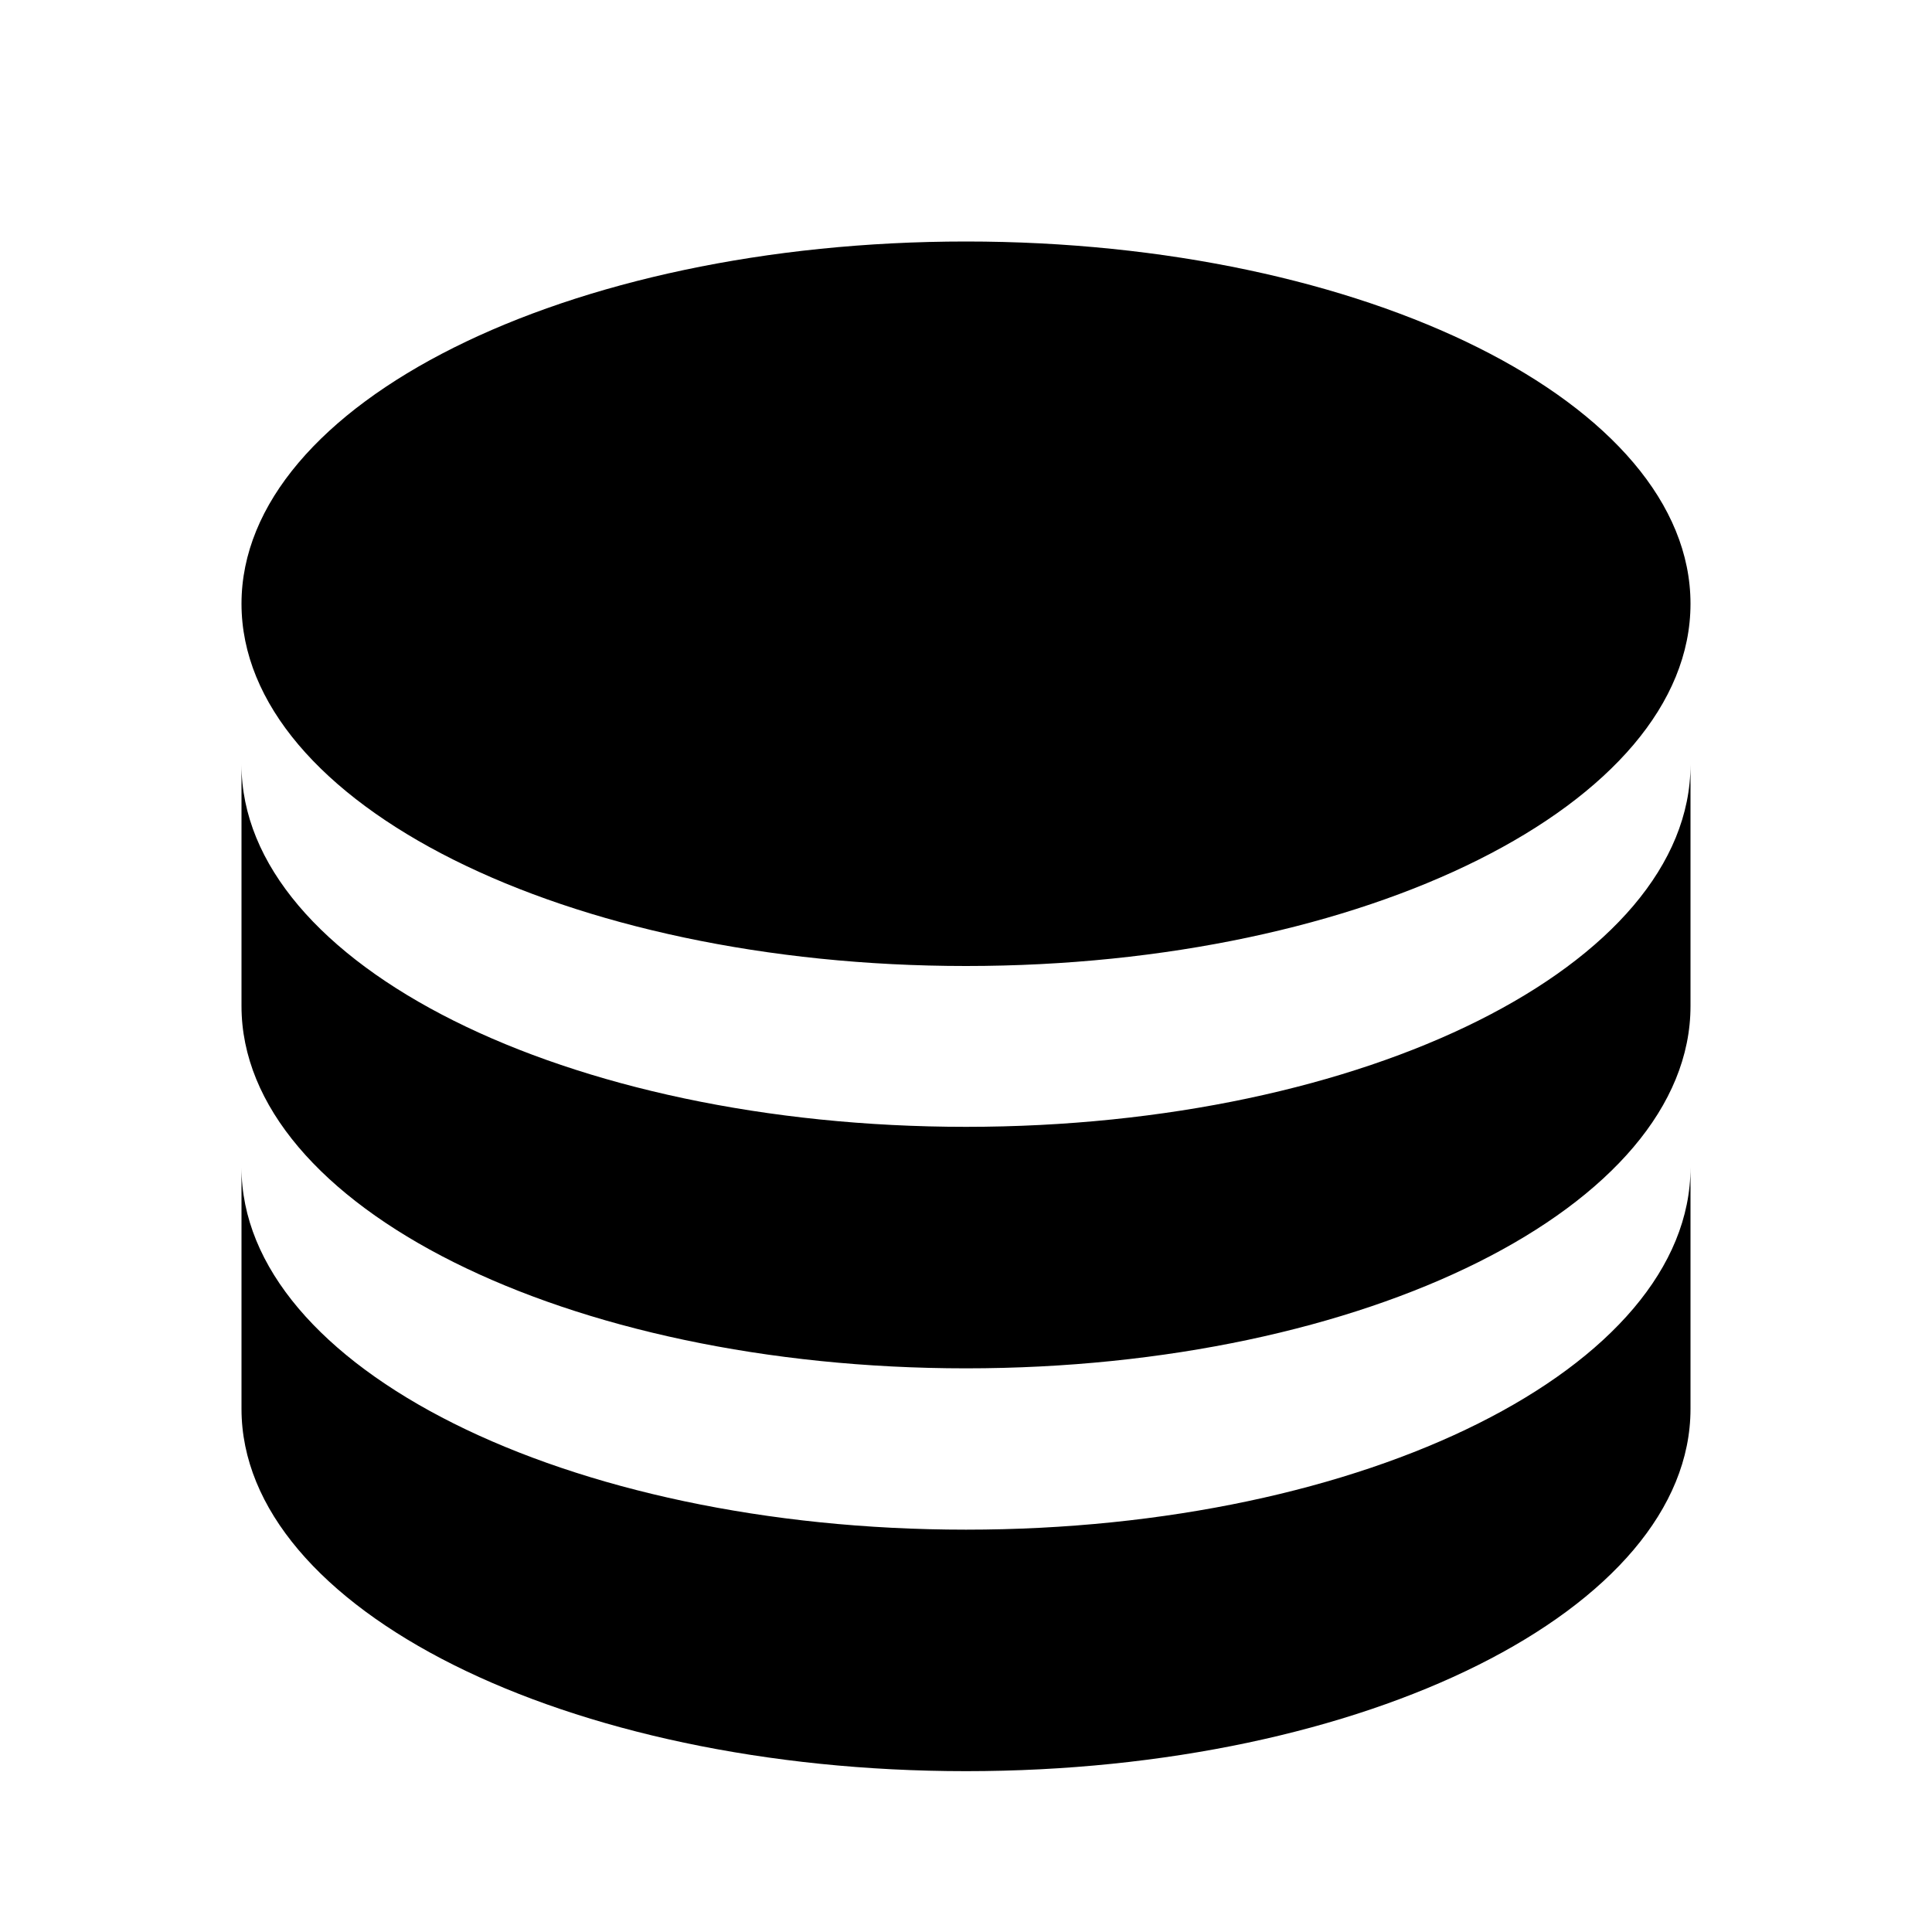 <?xml version="1.0" encoding="UTF-8"?>
<svg xmlns="http://www.w3.org/2000/svg" xmlns:xlink="http://www.w3.org/1999/xlink" width="16" height="16" viewBox="0 0 16 16" version="1.1">
<g id="surface1">
<path style=" stroke:none;fill-rule:nonzero;fill:rgb(0%,0%,0%);fill-opacity:1;" d="M 14 6.332 L 14 8.332 C 14 9.988 11.312 11.332 8 11.332 C 4.688 11.332 2 9.988 2 8.332 L 2 6.332 C 2 7.988 4.688 9.332 8 9.332 C 11.312 9.332 14 7.988 14 6.332 Z M 2 9.668 C 2 11.324 4.688 12.668 8 12.668 C 11.312 12.668 14 11.324 14 9.668 L 14 11.668 C 14 13.324 11.312 14.668 8 14.668 C 4.688 14.668 2 13.324 2 11.668 Z M 8 8 C 4.688 8 2 6.656 2 5 C 2 3.344 4.688 2 8 2 C 11.312 2 14 3.344 14 5 C 14 6.656 11.312 8 8 8 Z M 8 8 "/>
</g>
</svg>
